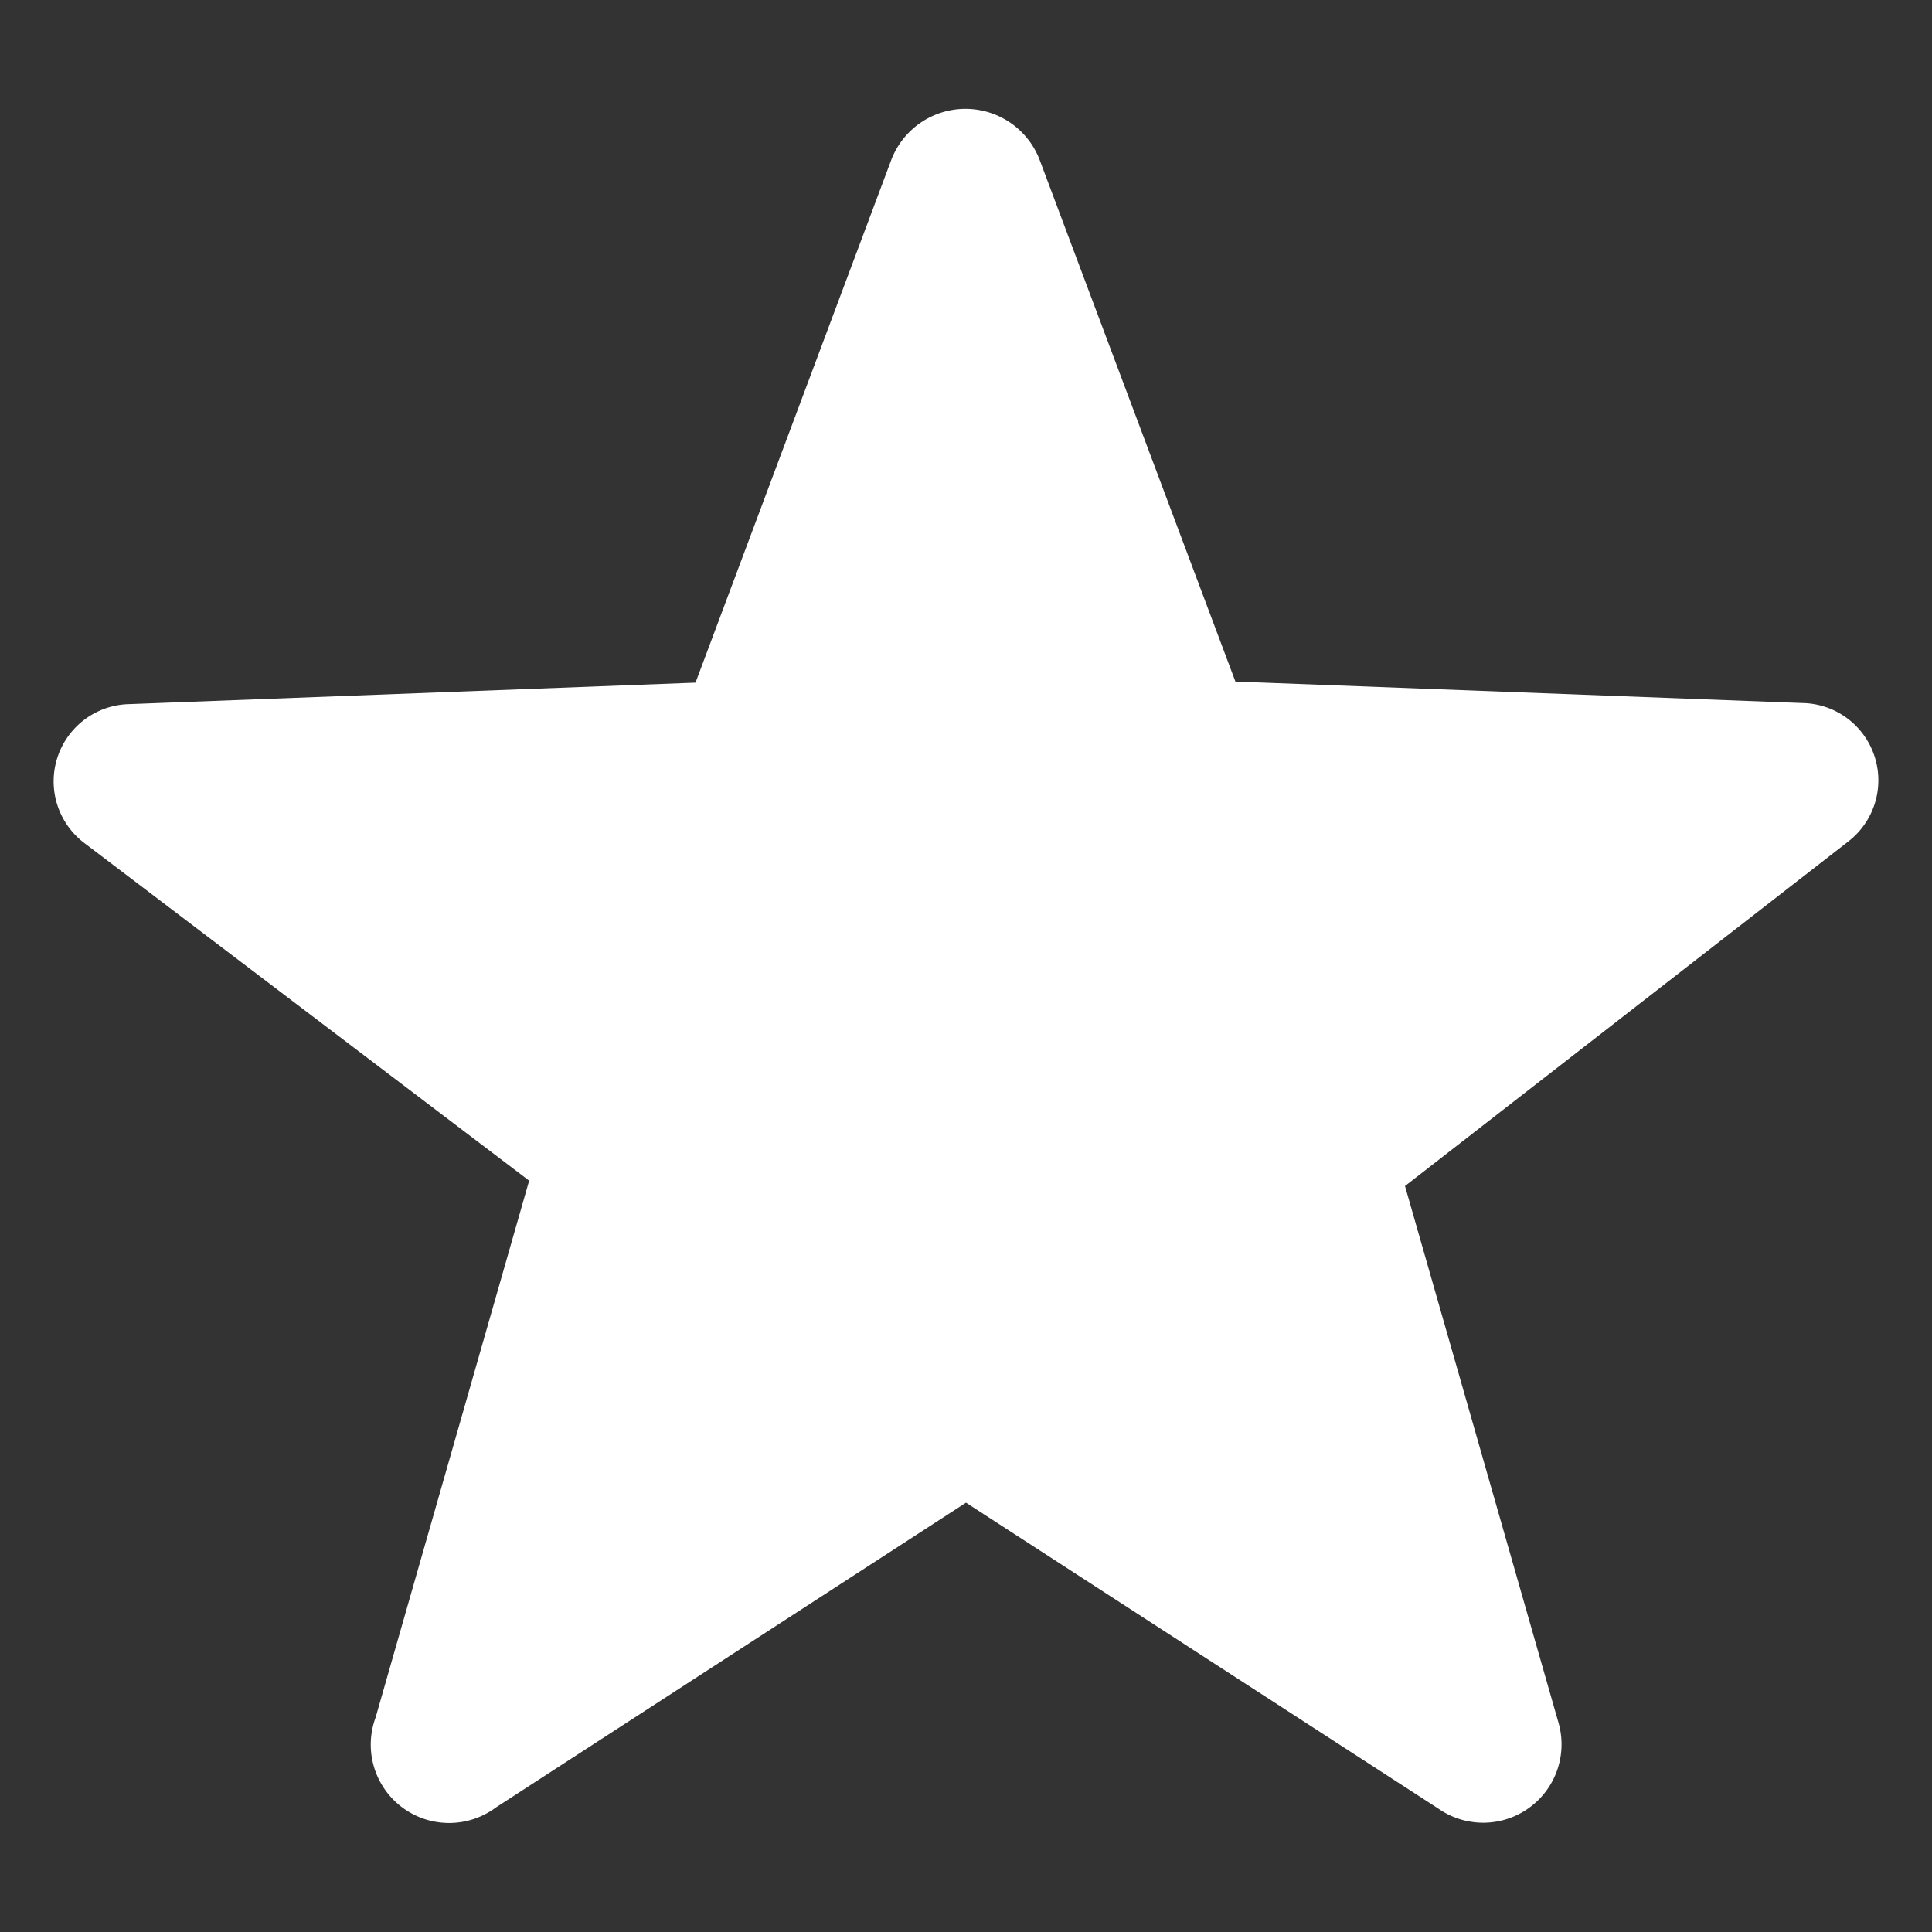 <svg id="图层_1" data-name="图层 1" xmlns="http://www.w3.org/2000/svg" width="18" height="18" viewBox="0 0 18 18">
  <rect x="0" y="0" width="18" height="18" fill="#333333" stroke="none"/>
  <defs>
    <style>
      .cls-1 {
        fill: #fff;
      }
    </style>
  </defs>
  <title>svg</title>
  <path class="cls-1" d="M9.69,1.5l1.82,4.85,5.28,0.2a0.72,0.72,0,0,1,.43,1.29l-4.13,3.21,1.43,5a0.73,0.73,0,0,1-1.12.8L9,14,4.62,16.84A0.73,0.73,0,0,1,3.5,16l1.43-5L0.78,7.85a0.72,0.72,0,0,1,.43-1.29l5.27-.2L8.3,1.5A0.74,0.74,0,0,1,9.69,1.5Z"/>
</svg>
